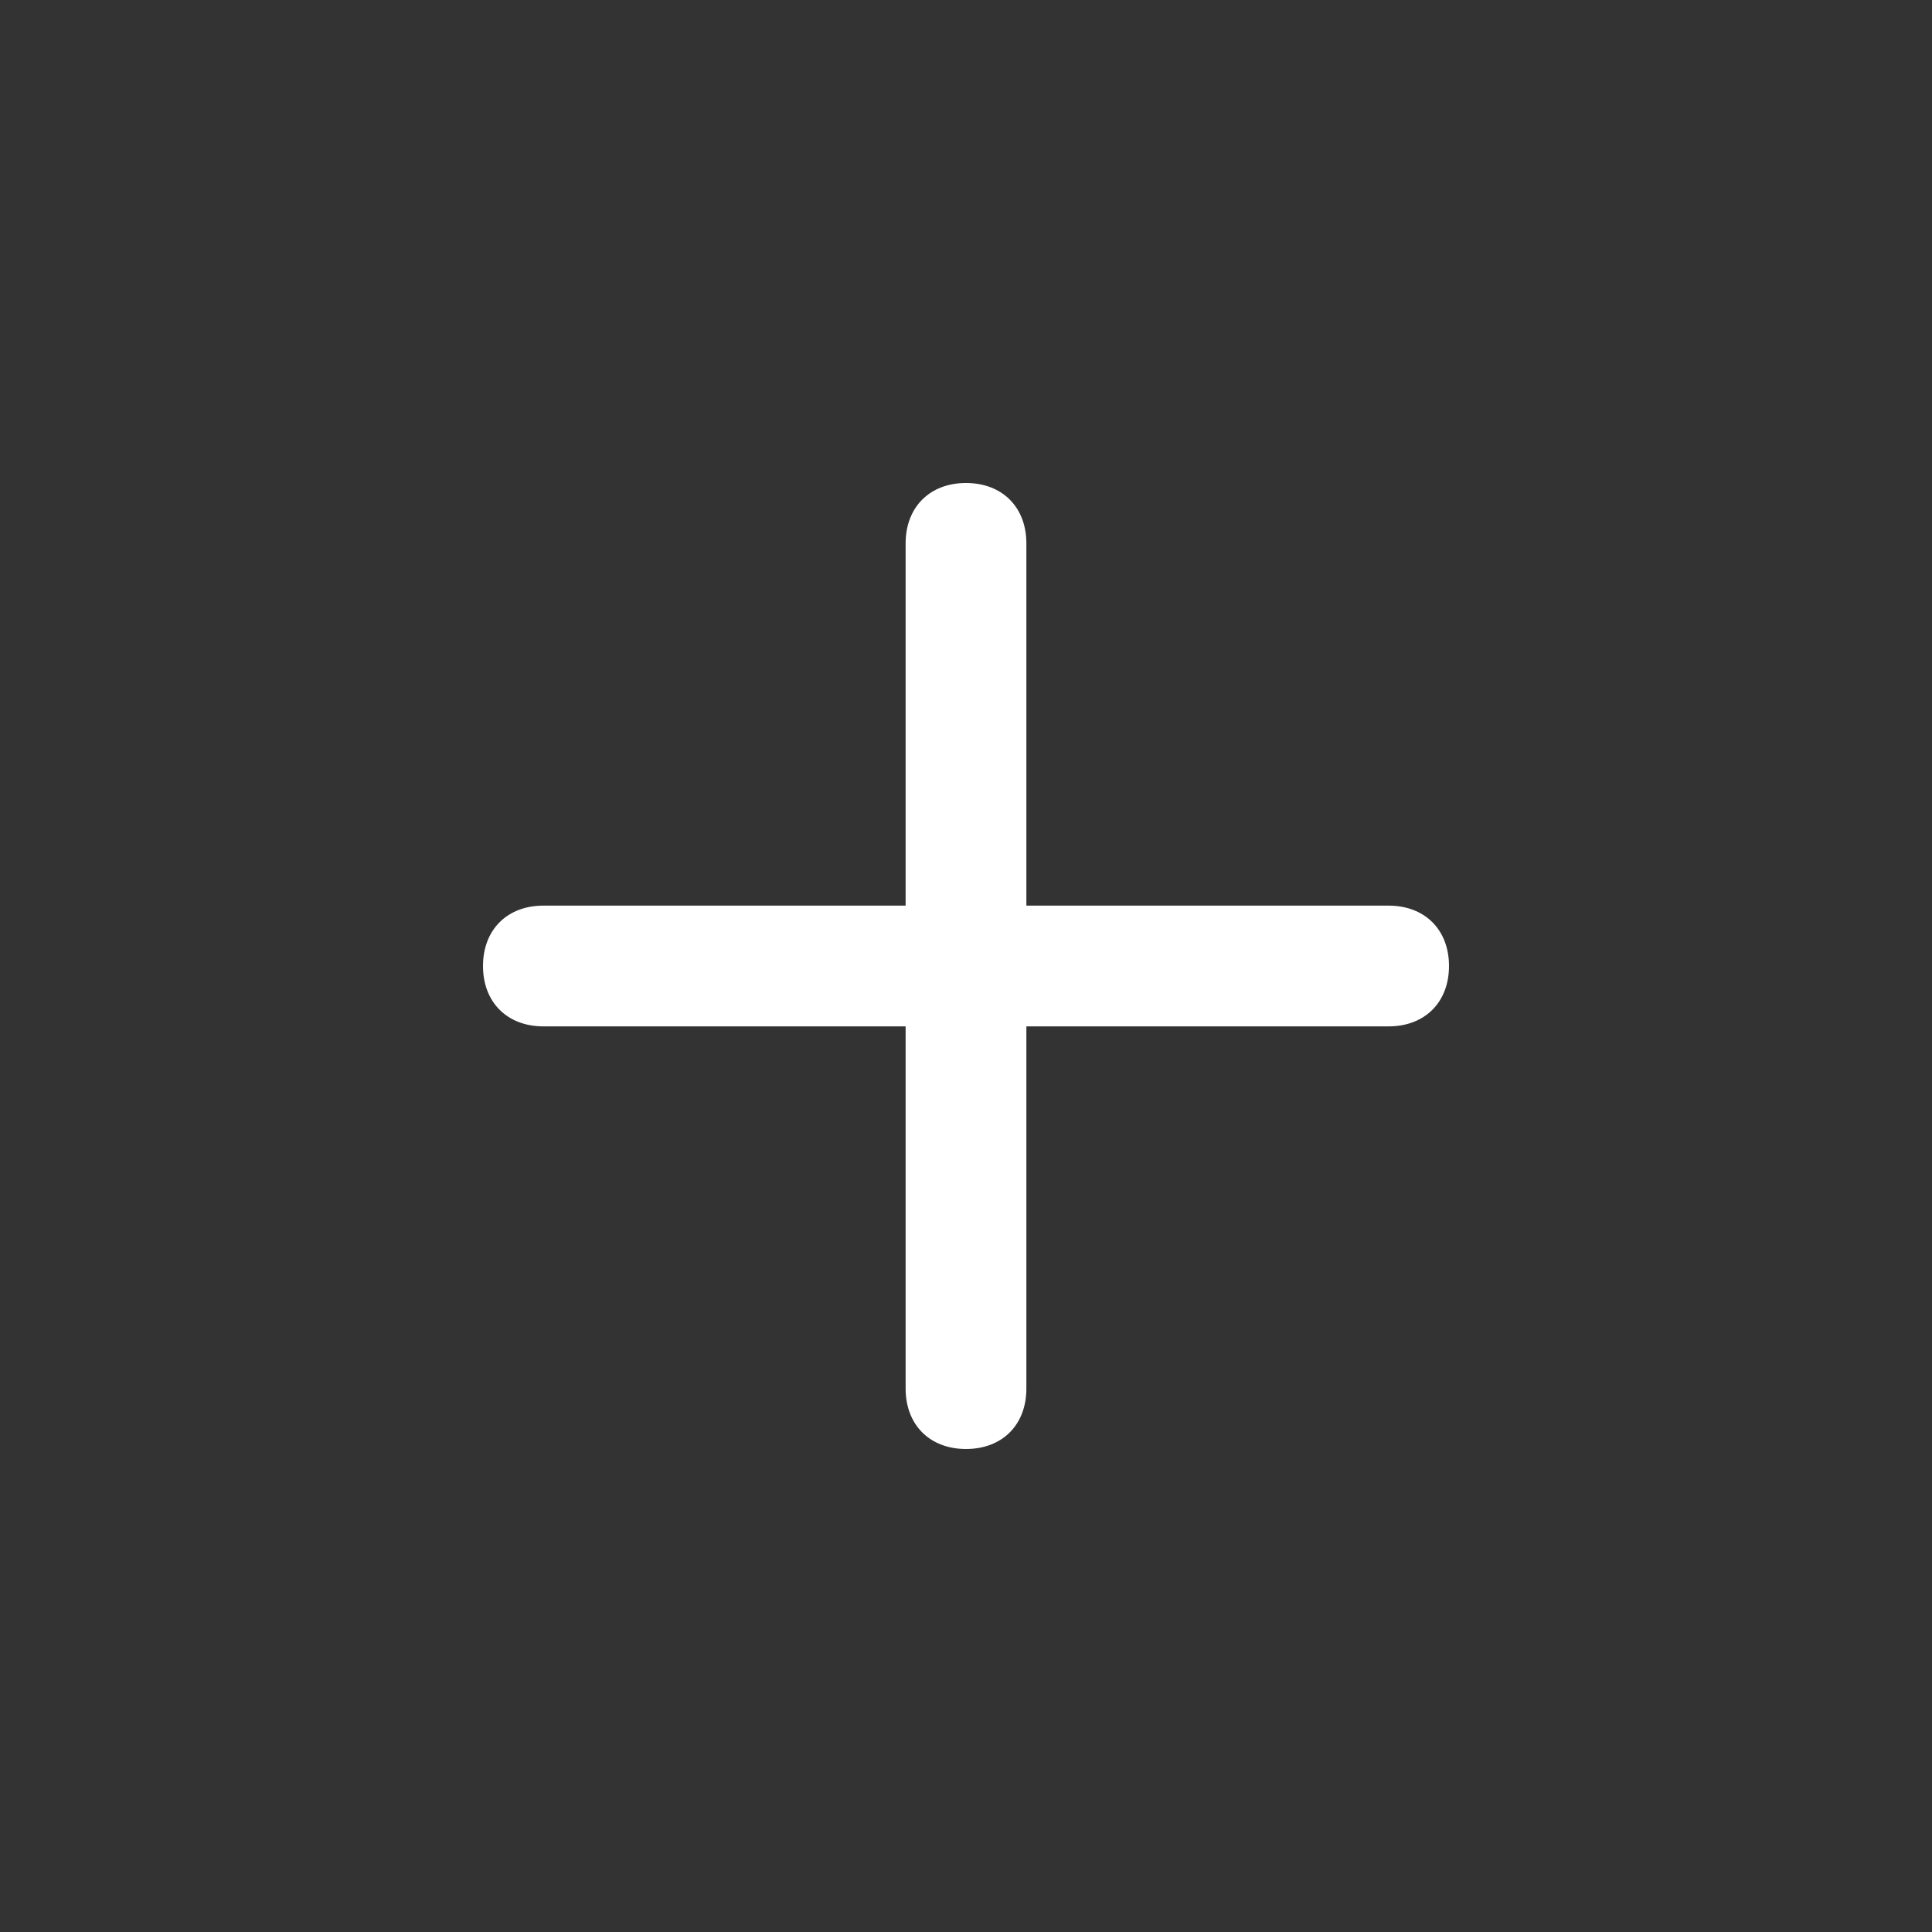 <?xml version="1.0" encoding="UTF-8"?>
<svg id="Ebene_1" data-name="Ebene 1" xmlns="http://www.w3.org/2000/svg" version="1.1" viewBox="0 0 16 16">
  <rect x="0" y="0" width="16" height="16" fill="#333333" stroke="none"/>
  <defs>
    <style>
      .cls-1 {
        fill: #fff;
        stroke-width: 0px;
      }
    </style>
  </defs>
  <path class="cls-1" d="M8,4c.3,0,.5.2.5.5v3h3c.3,0,.5.2.5.5s-.2.5-.5.5h-3v3c0,.3-.2.5-.5.5s-.5-.2-.5-.5v-3h-3c-.3,0-.5-.2-.5-.5s.2-.5.5-.5h3v-3c0-.3.2-.5.5-.5"/>
</svg>